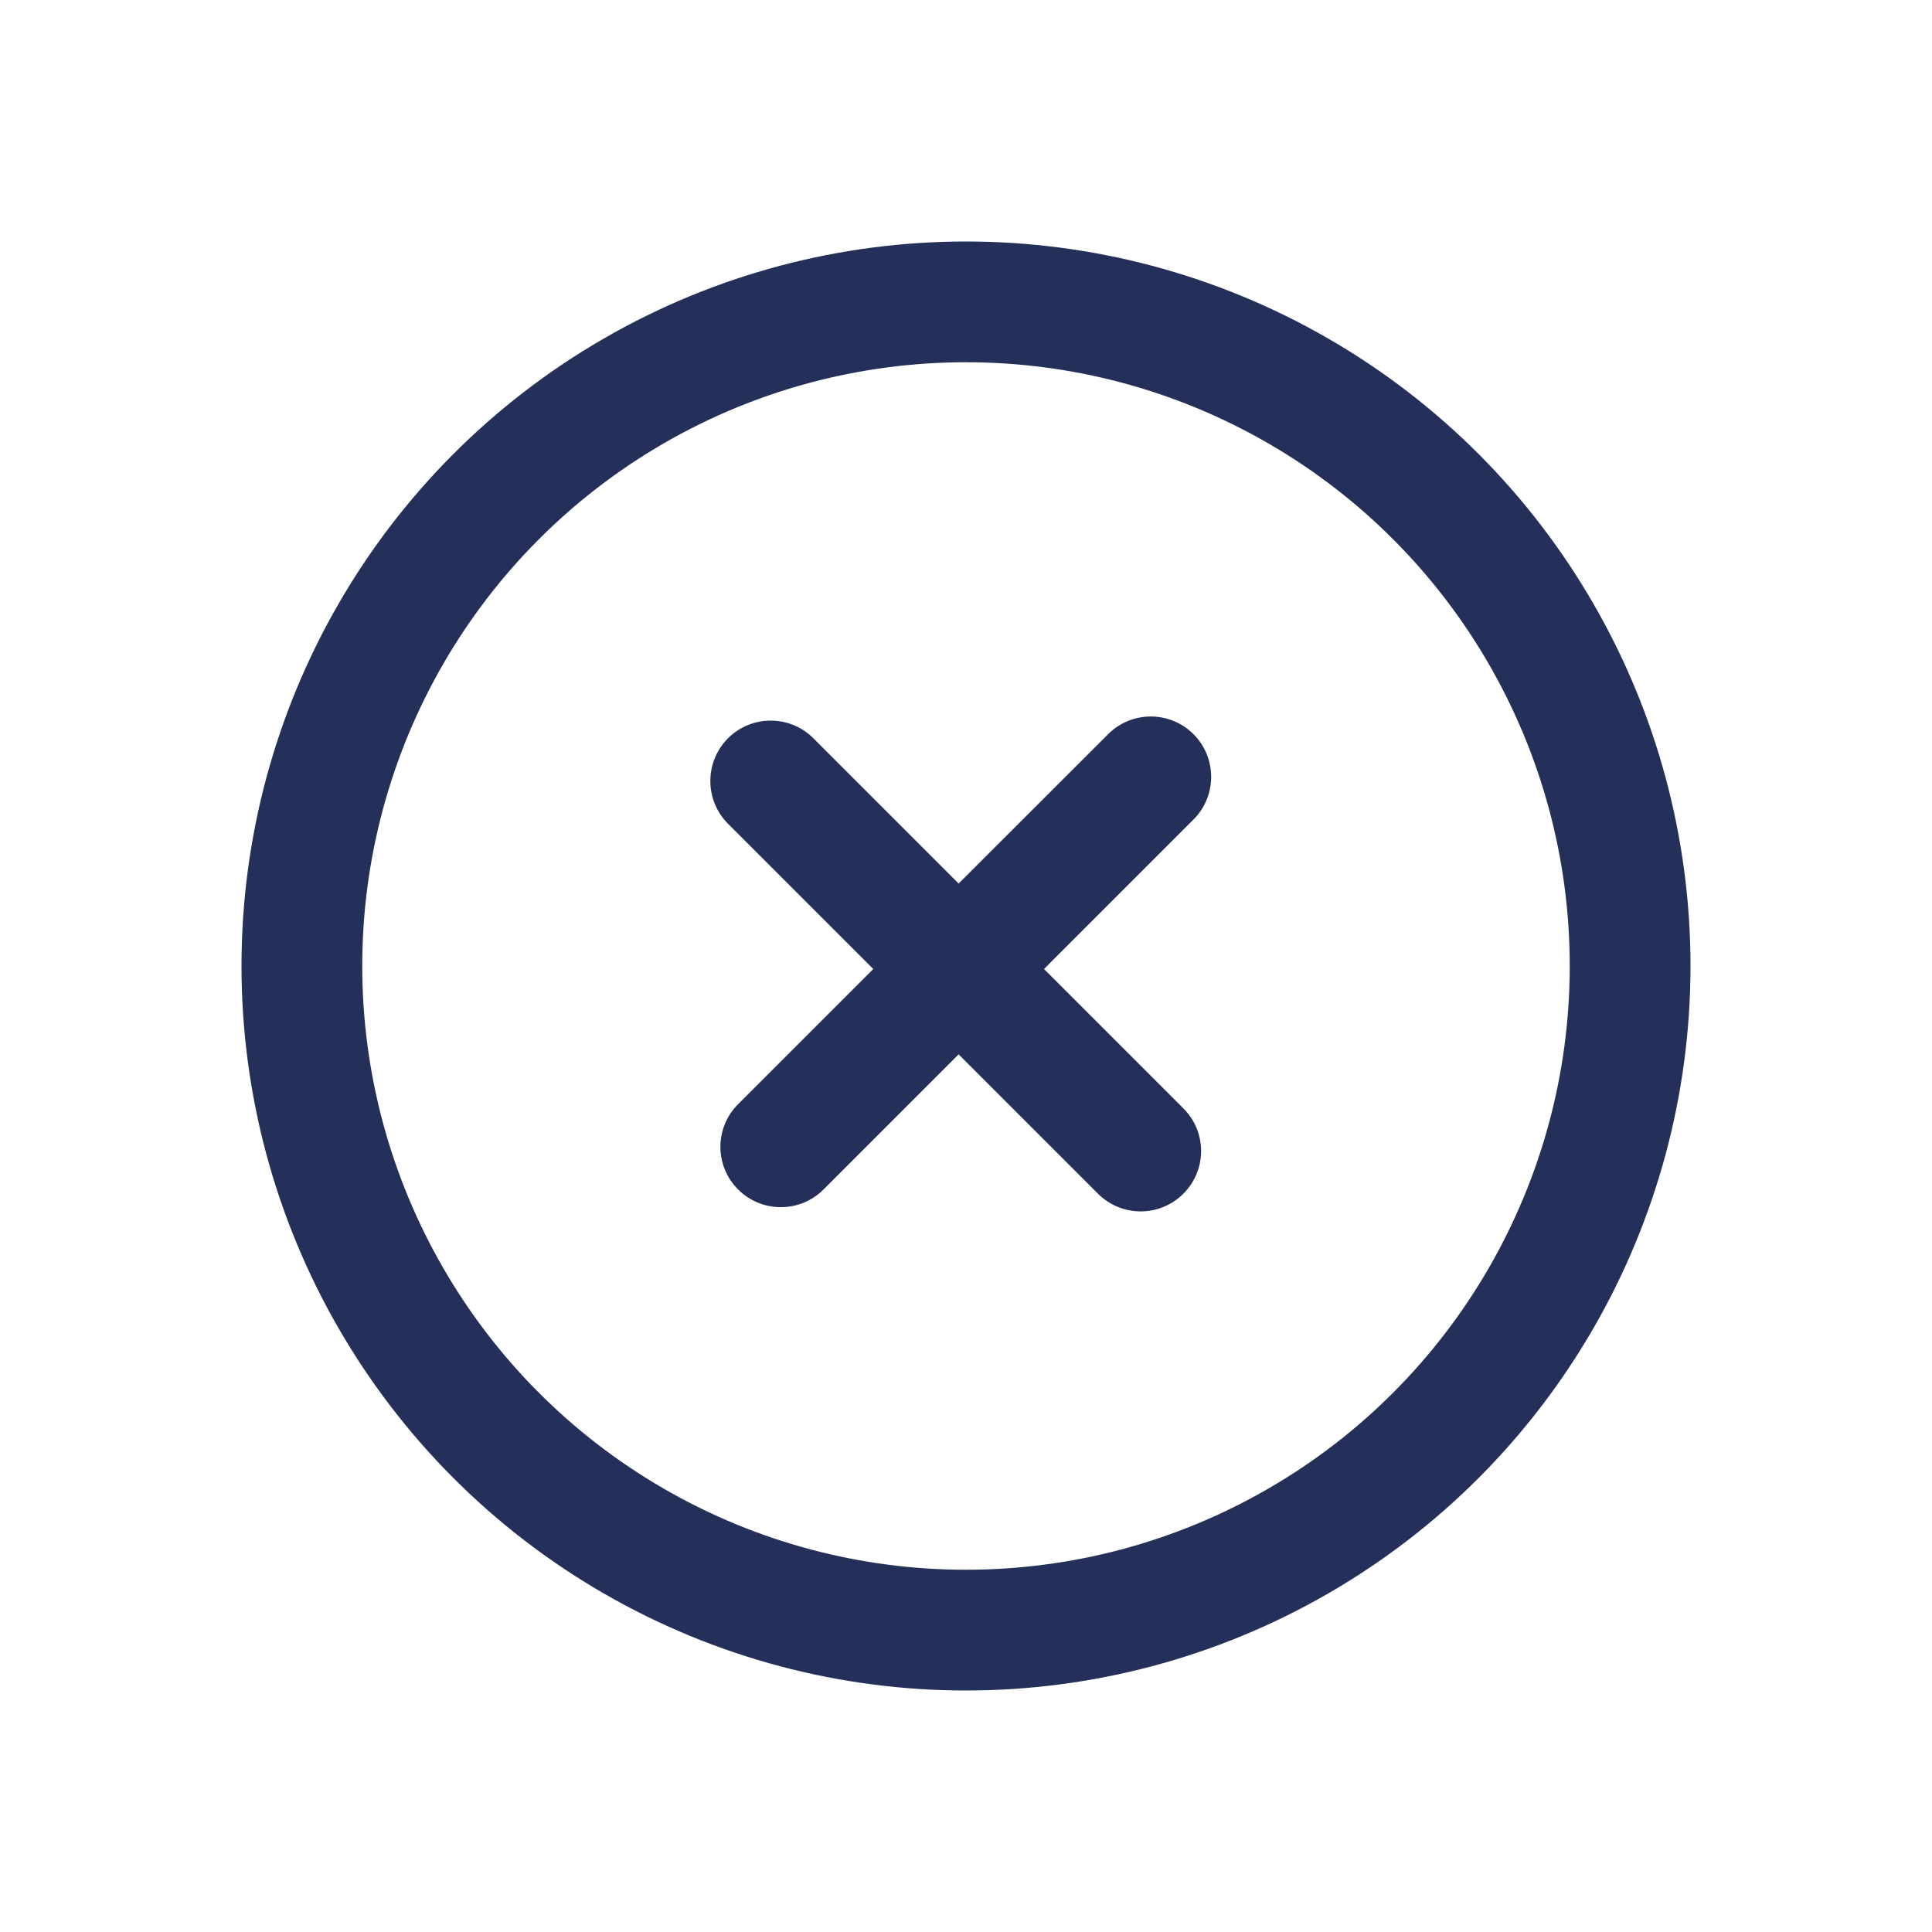 <svg width="16" height="16" viewBox="0 0 16 16" fill="none" xmlns="http://www.w3.org/2000/svg">
<circle cx="8" cy="8" r="5.5" stroke="#25305A"/>
<path fill-rule="evenodd" clip-rule="evenodd" d="M9.884 6.08C9.689 5.885 9.372 5.885 9.177 6.08L7.939 7.317L6.736 6.114C6.541 5.919 6.225 5.919 6.029 6.114C5.834 6.31 5.834 6.626 6.029 6.822L7.232 8.025L6.113 9.144C5.917 9.339 5.917 9.656 6.113 9.851C6.308 10.046 6.625 10.046 6.82 9.851L7.939 8.732L9.093 9.886C9.289 10.081 9.605 10.081 9.8 9.886C9.996 9.69 9.996 9.374 9.8 9.179L8.646 8.025L9.884 6.787C10.079 6.592 10.079 6.275 9.884 6.08Z" fill="#25305A"/>
</svg>
